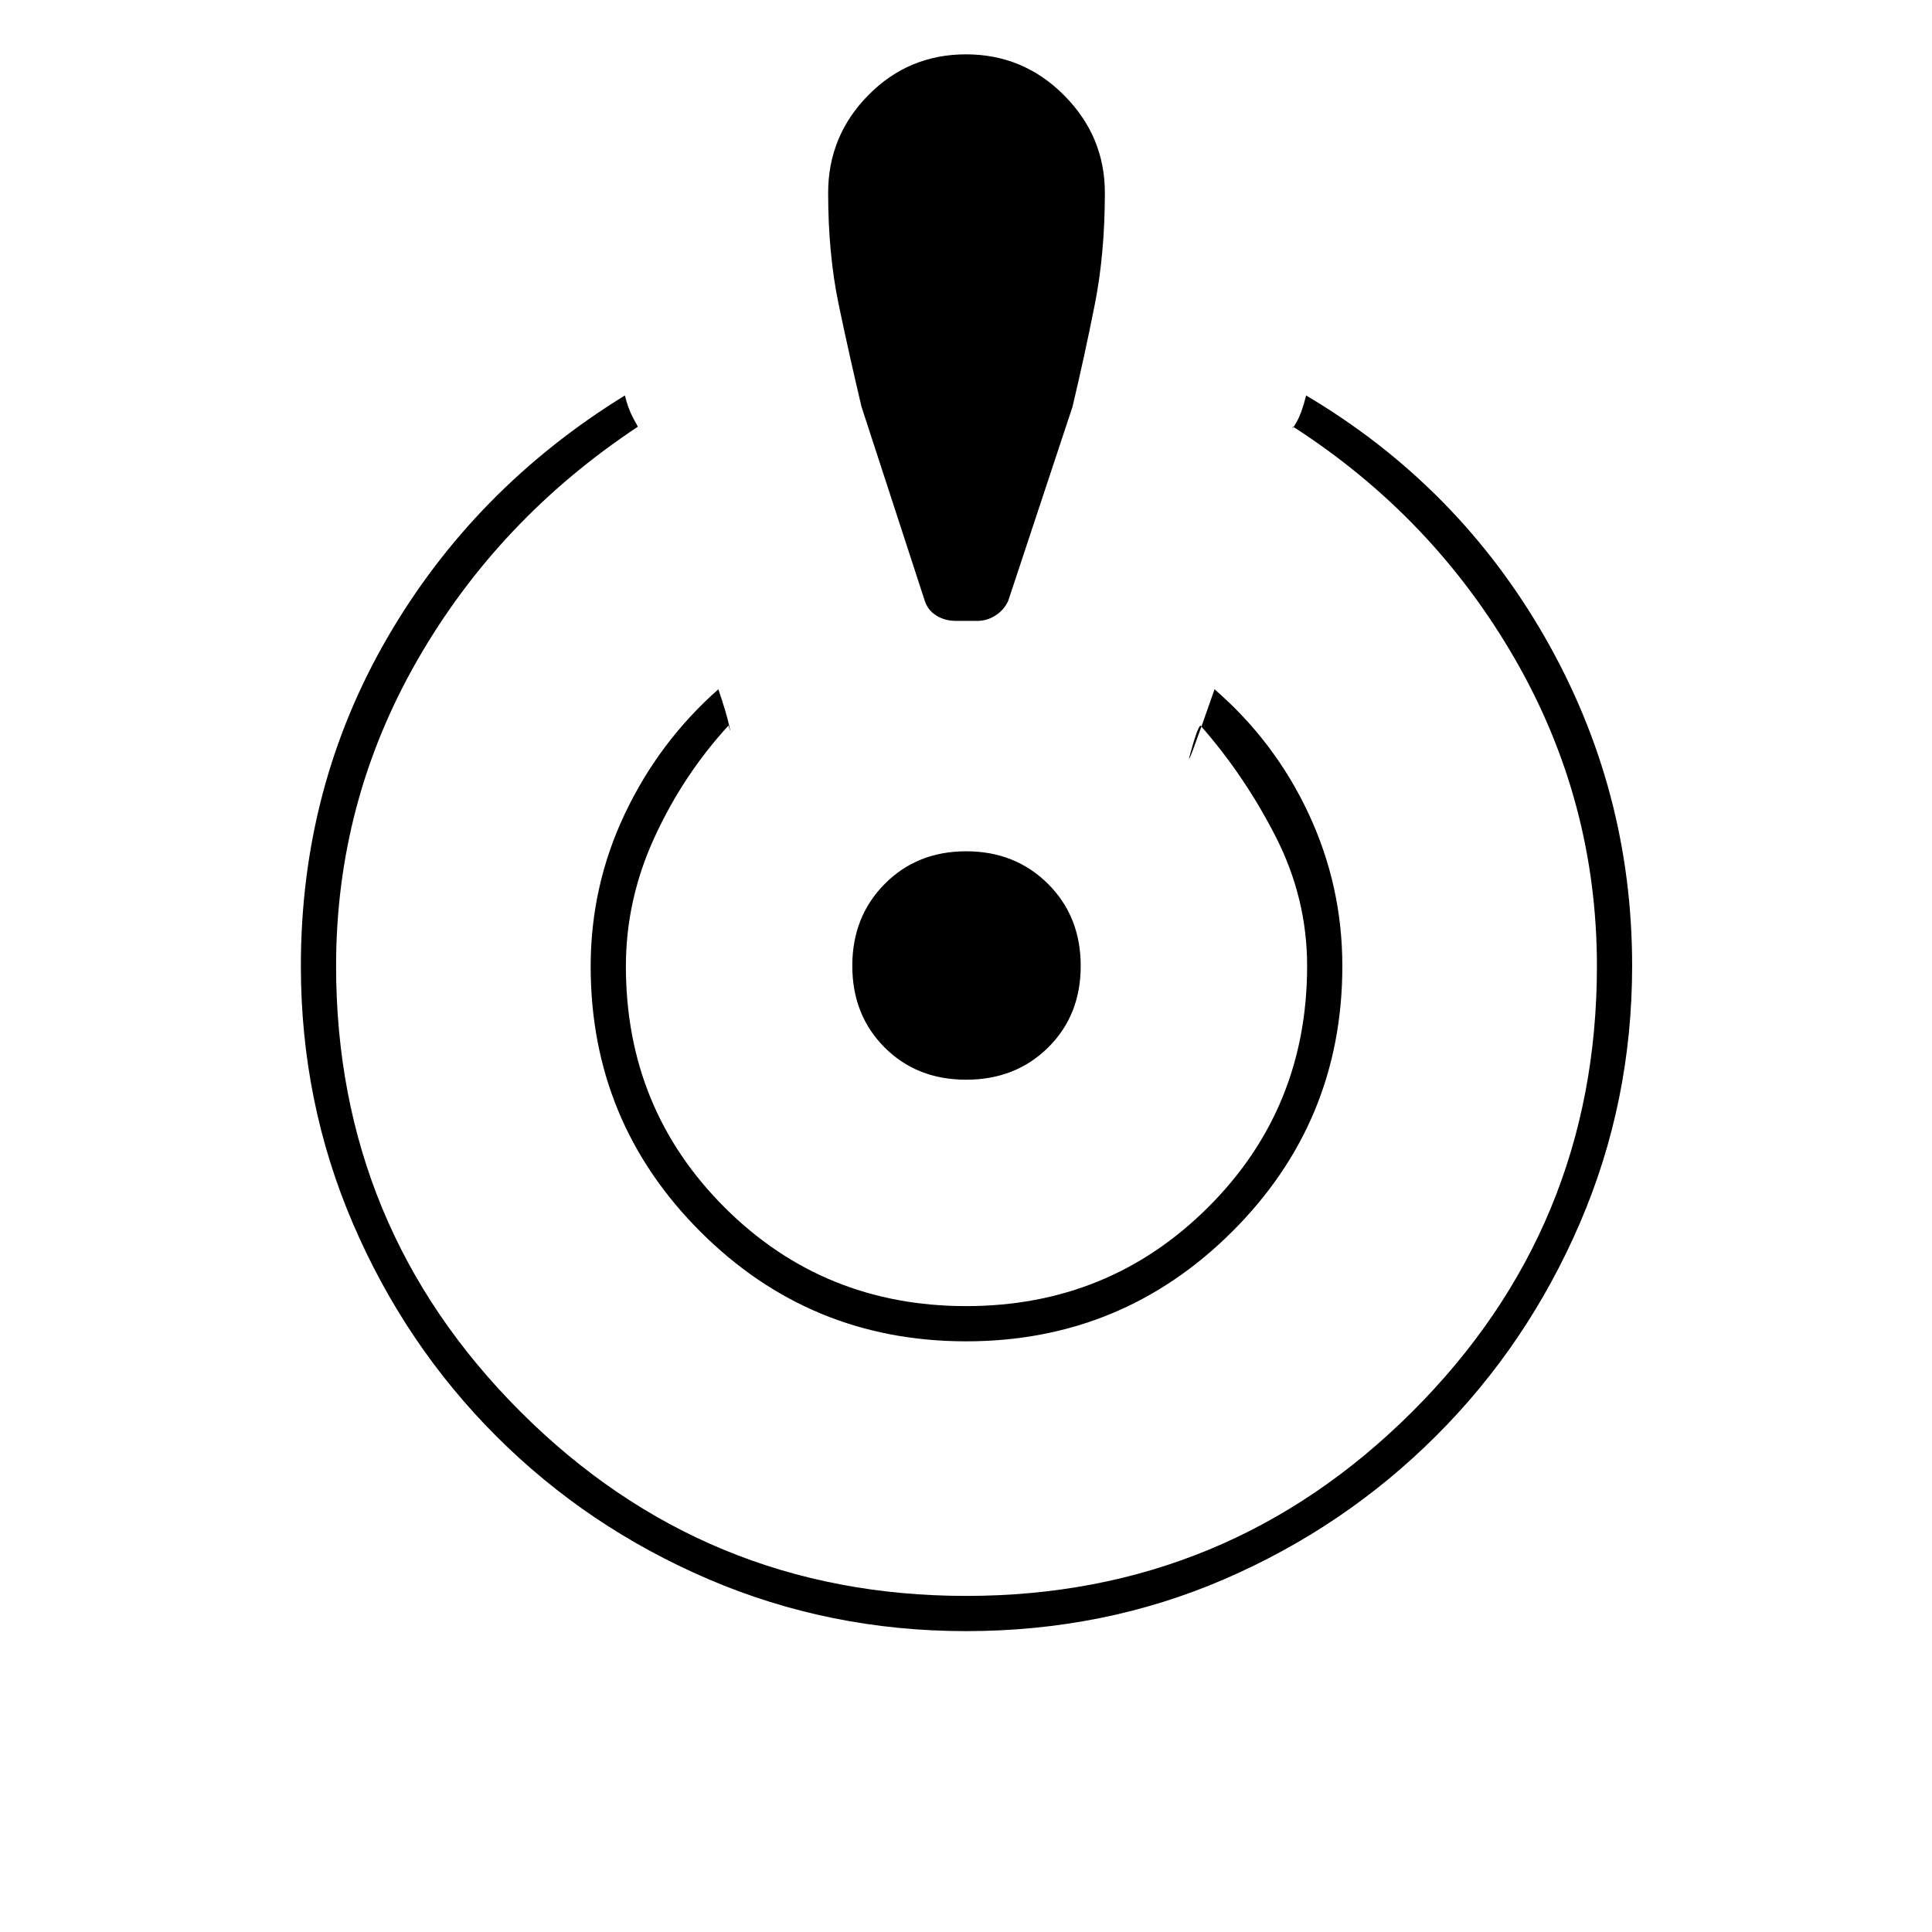<svg xmlns="http://www.w3.org/2000/svg" height="20" viewBox="0 -960 960 960" width="20"><path d="M479.94-149.5q-67.68 0-127.9-25.8-60.21-25.81-105.5-71.13-45.29-45.32-71.16-105.58Q149.5-412.27 149.5-480q0-89 43-163.15 43-74.14 118-120.35 1.5 6.35 4.23 11.43Q317.46-747 317-748q-69.5 46-109.75 116.26T167-480q0 129.87 91.59 221.44Q350.18-167 480.09-167t221.66-91.54q91.75-91.54 91.75-221.38 0-81.87-40.72-152.59T642.5-748q-1 2.5 1.69-2.16T649-763.5q75.5 44.77 118.75 120.33Q811-567.6 811-480.12q0 67.62-25.99 127.95-25.99 60.32-71.47 105.7-45.48 45.37-105.2 71.17-59.72 25.8-128.4 25.8Zm.12-144q-77.56 0-132.06-54.51-54.5-54.5-54.5-131.8 0-40.01 17-75.85 17-35.84 46.45-61.84 4.05 12 5.3 17.75t-.25.25Q339.5-575 325.25-544T311-479.83q0 70.81 49.08 119.82 49.09 49.01 120 49.01 70.92 0 120.17-49.06T649.5-480q0-33.59-15.5-64.05-15.5-30.45-37.5-55.45-1.5 1-5 13.75t12-31.75q30 26 46.75 61.84T667-480q0 77.37-54.69 131.94-54.69 54.56-132.25 54.56Zm-5.34-358q-5.22 0-9.47-2.64-4.25-2.64-5.75-7.36l-31.43-96.42q-6.07-25.58-11.32-50.72-5.25-25.15-5.25-55.51 0-28.35 20-48.6T480-933q28.5 0 48.75 20.37t20.25 48.4q0 30.23-5 55.48-5 25.25-11.07 50.83L501-661.5q-2 4.5-6.25 7.25t-8.82 2.75h-11.21Zm5.34 228q-24.56 0-40.56-16.08-16-16.09-16-40.5 0-24.42 16.08-40.67Q455.67-537 480.08-537q24.42 0 40.67 16.19T537-480.06q0 24.56-16.19 40.56-16.19 16-40.75 16Z"/></svg>
